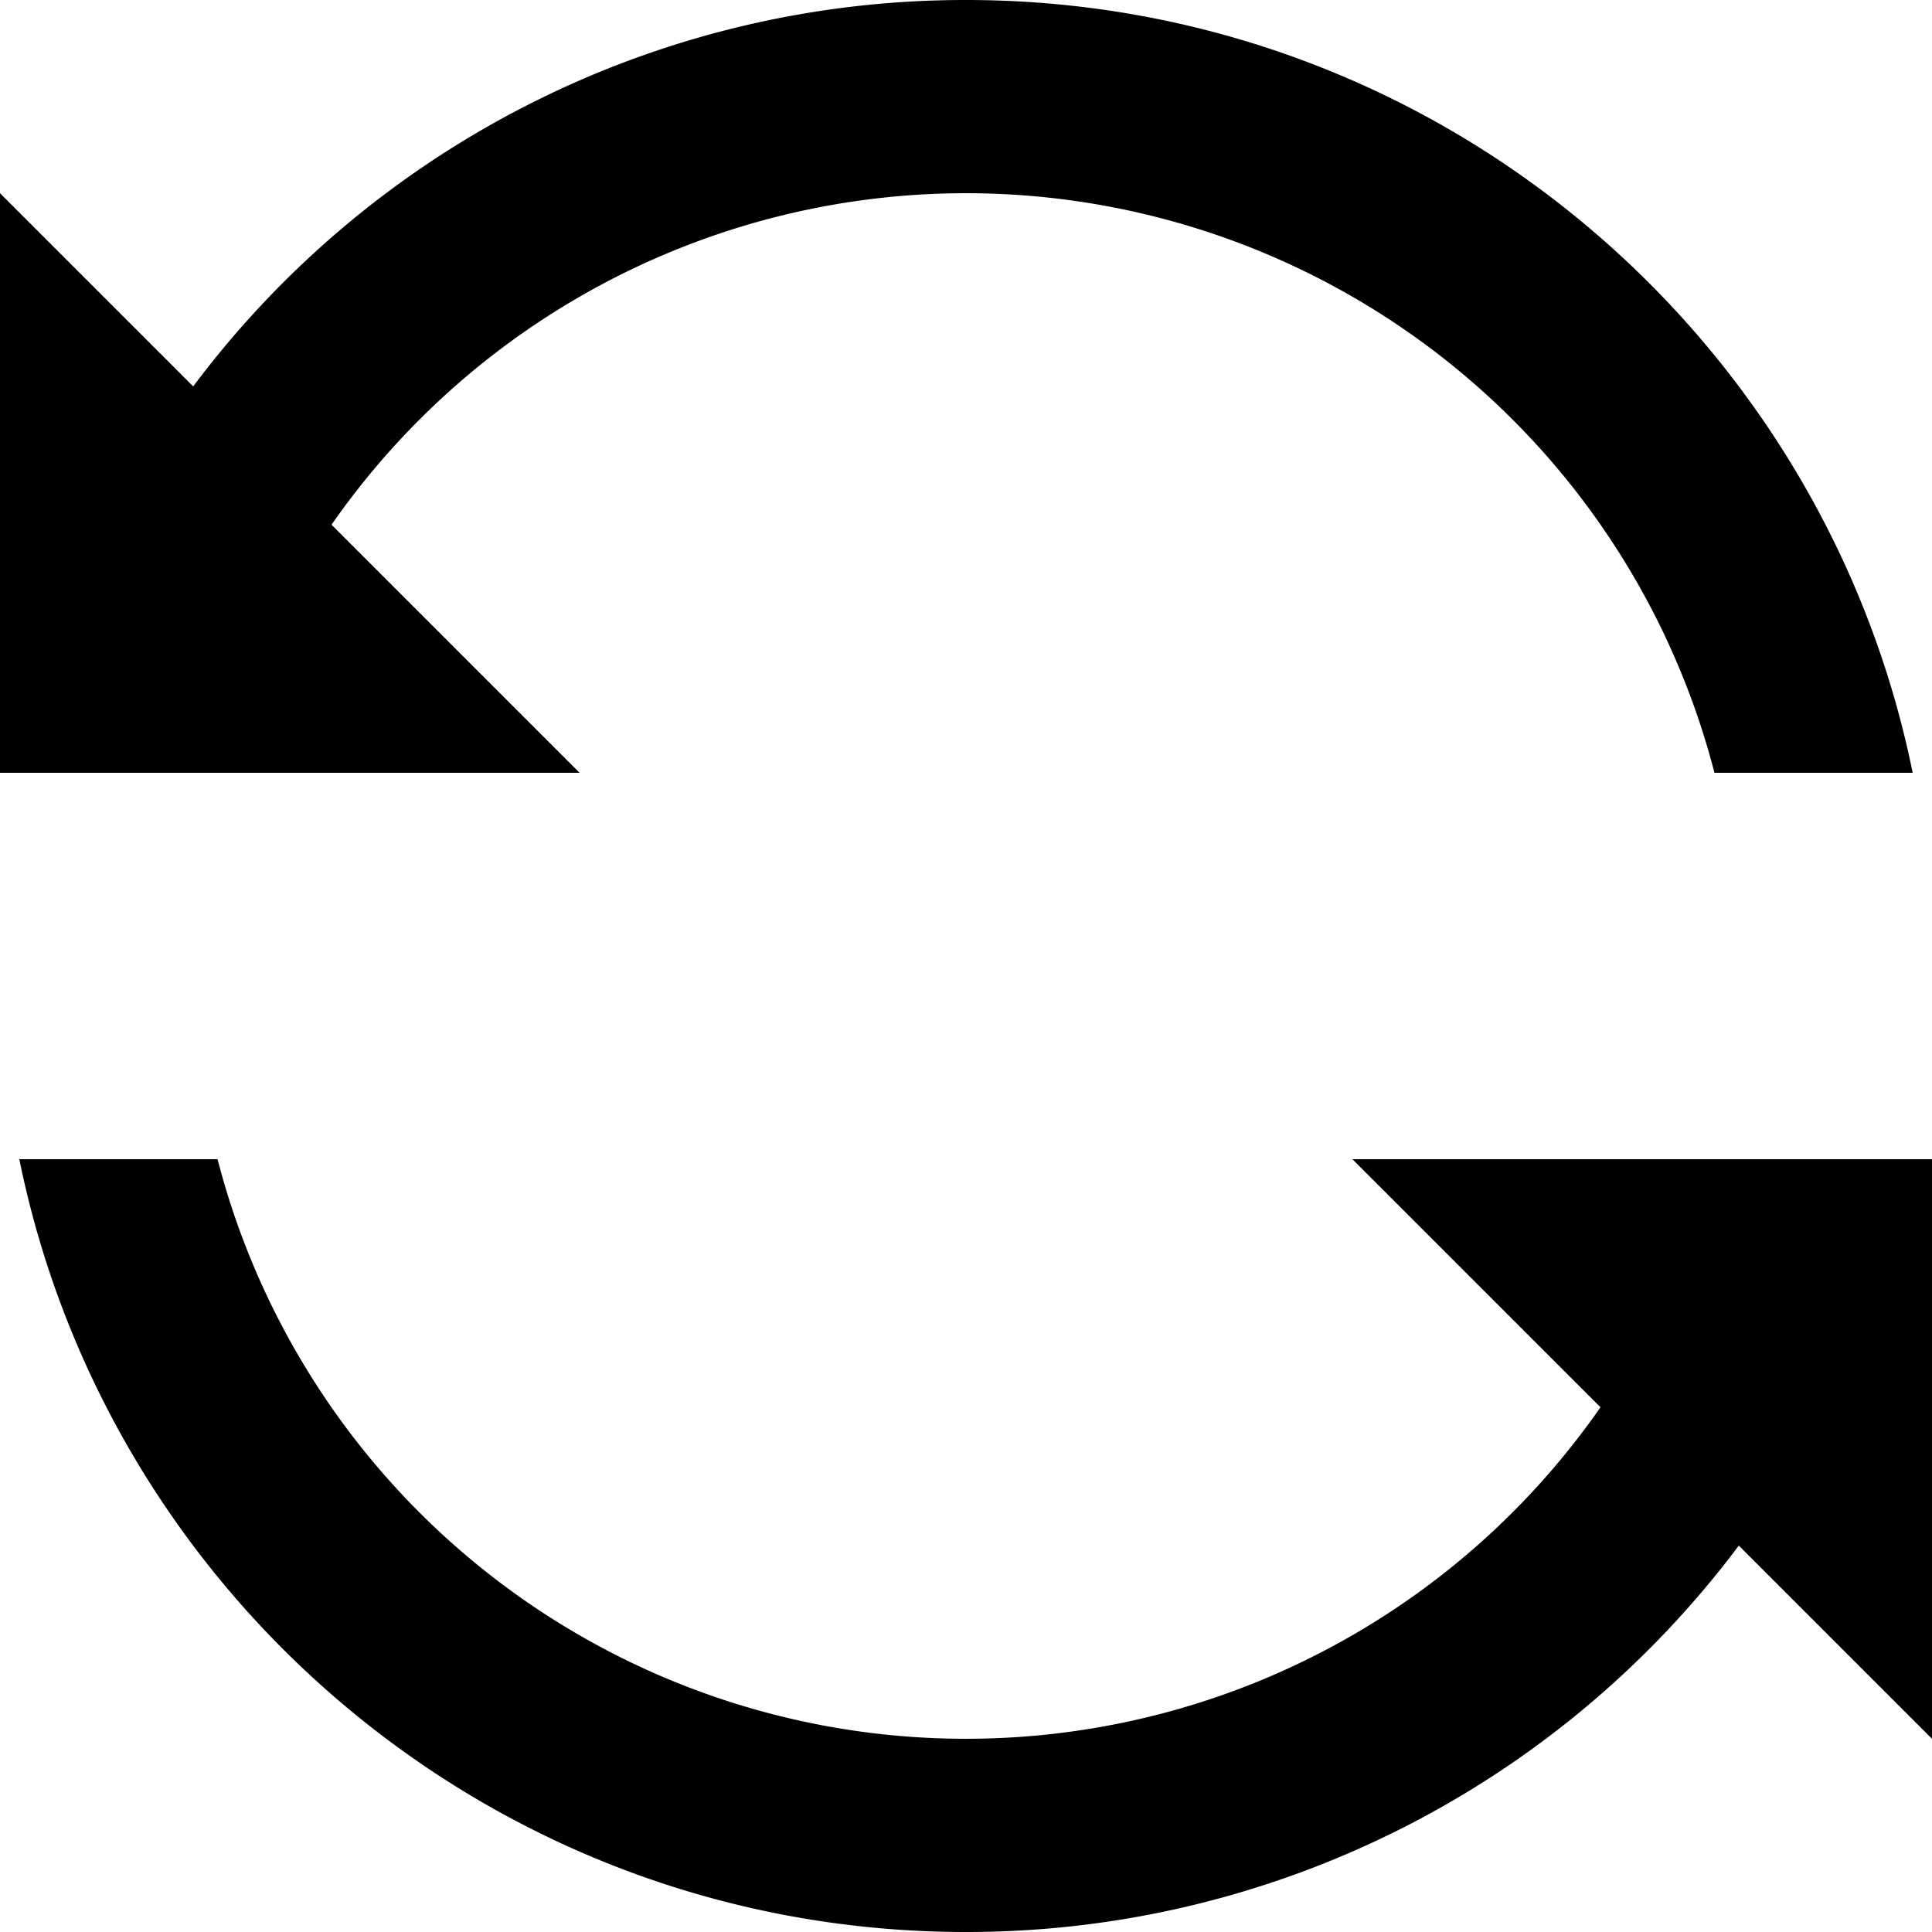 <svg xmlns="http://www.w3.org/2000/svg" preserveAspectRatio="xMidYMid" width="20" height="20" viewBox="0 0 20 20"><path d="M10 0c4.838 0 8.873 3.436 9.8 8h-2.052A8.002 8.002 0 0 0 3.432 5.432L6 8H0V2l2 2a9.982 9.982 0 0 1 8-4zm4 12h6v6l-2-2a9.983 9.983 0 0 1-8 4c-4.838 0-8.873-3.436-9.8-8h2.052a8.002 8.002 0 0 0 14.316 2.568L14 12z" class="reload"/></svg>